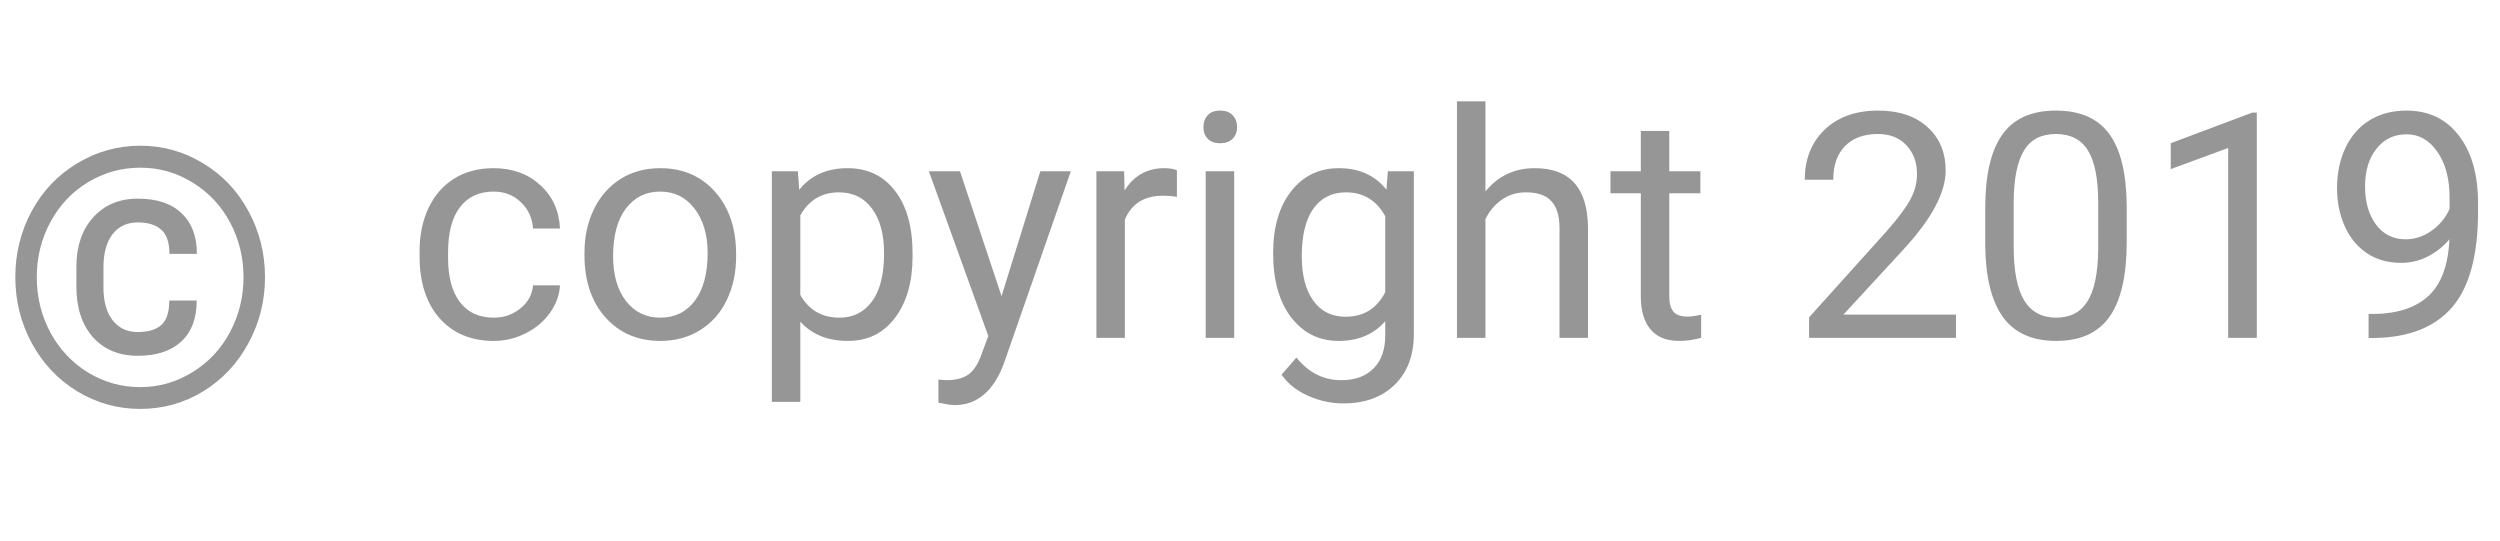 <svg width="111" height="24" viewBox="0 0 111 24" fill="none" xmlns="http://www.w3.org/2000/svg">
<path d="M8.734 13.344C8.734 14.135 8.505 14.742 8.047 15.164C7.594 15.586 6.951 15.797 6.117 15.797C5.284 15.797 4.62 15.521 4.125 14.969C3.635 14.412 3.391 13.664 3.391 12.727V11.844C3.391 10.938 3.638 10.208 4.133 9.656C4.633 9.099 5.294 8.82 6.117 8.82C6.966 8.82 7.615 9.036 8.062 9.469C8.516 9.896 8.742 10.497 8.742 11.273H7.523C7.523 10.773 7.404 10.417 7.164 10.203C6.924 9.984 6.576 9.875 6.117 9.875C5.638 9.875 5.263 10.052 4.992 10.406C4.727 10.76 4.594 11.245 4.594 11.859V12.773C4.594 13.388 4.729 13.87 5 14.219C5.271 14.568 5.643 14.742 6.117 14.742C6.581 14.742 6.93 14.638 7.164 14.43C7.398 14.216 7.516 13.854 7.516 13.344H8.734ZM10.812 12.305C10.812 11.44 10.617 10.638 10.227 9.898C9.836 9.154 9.284 8.56 8.57 8.117C7.857 7.669 7.076 7.445 6.227 7.445C5.398 7.445 4.628 7.659 3.914 8.086C3.206 8.513 2.648 9.102 2.242 9.852C1.836 10.602 1.633 11.419 1.633 12.305C1.633 13.19 1.833 14.008 2.234 14.758C2.641 15.508 3.198 16.102 3.906 16.539C4.62 16.971 5.393 17.188 6.227 17.188C7.06 17.188 7.833 16.966 8.547 16.523C9.266 16.081 9.823 15.484 10.219 14.734C10.615 13.984 10.812 13.175 10.812 12.305ZM0.68 12.305C0.68 11.253 0.922 10.276 1.406 9.375C1.896 8.474 2.57 7.766 3.43 7.25C4.294 6.729 5.227 6.469 6.227 6.469C7.227 6.469 8.156 6.729 9.016 7.25C9.875 7.766 10.547 8.474 11.031 9.375C11.521 10.276 11.766 11.253 11.766 12.305C11.766 13.357 11.521 14.333 11.031 15.234C10.547 16.135 9.878 16.849 9.023 17.375C8.169 17.896 7.237 18.156 6.227 18.156C5.221 18.156 4.289 17.896 3.43 17.375C2.576 16.854 1.904 16.143 1.414 15.242C0.924 14.341 0.68 13.362 0.68 12.305Z" fill="#969696"/>
<path d="M21.924 14.104C22.375 14.104 22.769 13.968 23.106 13.694C23.444 13.421 23.631 13.079 23.667 12.669H24.863C24.84 13.093 24.695 13.496 24.426 13.879C24.157 14.262 23.797 14.567 23.346 14.795C22.899 15.023 22.425 15.137 21.924 15.137C20.917 15.137 20.115 14.802 19.518 14.132C18.925 13.457 18.629 12.537 18.629 11.37V11.158C18.629 10.438 18.761 9.798 19.025 9.237C19.29 8.677 19.668 8.242 20.16 7.932C20.657 7.622 21.242 7.467 21.917 7.467C22.746 7.467 23.435 7.715 23.981 8.212C24.533 8.709 24.827 9.354 24.863 10.146H23.667C23.631 9.668 23.448 9.276 23.12 8.971C22.797 8.661 22.395 8.506 21.917 8.506C21.274 8.506 20.775 8.738 20.42 9.203C20.069 9.663 19.894 10.331 19.894 11.206V11.445C19.894 12.297 20.069 12.954 20.42 13.414C20.771 13.874 21.272 14.104 21.924 14.104ZM25.95 11.233C25.95 10.509 26.091 9.857 26.374 9.278C26.661 8.7 27.058 8.253 27.564 7.938C28.074 7.624 28.655 7.467 29.307 7.467C30.314 7.467 31.127 7.815 31.747 8.513C32.371 9.21 32.684 10.137 32.684 11.295V11.384C32.684 12.104 32.545 12.751 32.267 13.325C31.993 13.895 31.599 14.339 31.084 14.658C30.574 14.977 29.986 15.137 29.32 15.137C28.318 15.137 27.504 14.788 26.88 14.091C26.26 13.394 25.95 12.471 25.95 11.322V11.233ZM27.222 11.384C27.222 12.204 27.411 12.863 27.789 13.359C28.172 13.856 28.682 14.104 29.32 14.104C29.963 14.104 30.473 13.854 30.852 13.352C31.23 12.847 31.419 12.14 31.419 11.233C31.419 10.422 31.225 9.766 30.838 9.265C30.455 8.759 29.945 8.506 29.307 8.506C28.682 8.506 28.179 8.754 27.796 9.251C27.413 9.748 27.222 10.459 27.222 11.384ZM40.518 11.384C40.518 12.509 40.26 13.416 39.745 14.104C39.23 14.793 38.533 15.137 37.653 15.137C36.755 15.137 36.049 14.852 35.534 14.282V17.844H34.27V7.604H35.425L35.486 8.424C36.001 7.786 36.717 7.467 37.633 7.467C38.522 7.467 39.223 7.802 39.738 8.472C40.258 9.142 40.518 10.074 40.518 11.268V11.384ZM39.253 11.24C39.253 10.406 39.075 9.748 38.72 9.265C38.364 8.782 37.877 8.54 37.257 8.54C36.491 8.54 35.917 8.88 35.534 9.559V13.093C35.912 13.767 36.491 14.104 37.27 14.104C37.877 14.104 38.357 13.865 38.713 13.387C39.073 12.904 39.253 12.188 39.253 11.24ZM44.469 13.148L46.191 7.604H47.545L44.571 16.142C44.111 17.372 43.38 17.987 42.377 17.987L42.138 17.967L41.666 17.878V16.852L42.008 16.88C42.436 16.88 42.769 16.793 43.006 16.62C43.247 16.447 43.446 16.13 43.601 15.67L43.881 14.918L41.242 7.604H42.623L44.469 13.148ZM52.255 8.738C52.063 8.706 51.856 8.69 51.633 8.69C50.803 8.69 50.241 9.044 49.944 9.75V15H48.68V7.604H49.91L49.931 8.458C50.345 7.797 50.933 7.467 51.694 7.467C51.94 7.467 52.127 7.499 52.255 7.562V8.738ZM54.798 15H53.533V7.604H54.798V15ZM53.431 5.642C53.431 5.437 53.492 5.263 53.615 5.122C53.743 4.981 53.93 4.91 54.176 4.91C54.422 4.91 54.609 4.981 54.736 5.122C54.864 5.263 54.928 5.437 54.928 5.642C54.928 5.847 54.864 6.018 54.736 6.154C54.609 6.291 54.422 6.359 54.176 6.359C53.93 6.359 53.743 6.291 53.615 6.154C53.492 6.018 53.431 5.847 53.431 5.642ZM56.527 11.24C56.527 10.087 56.794 9.171 57.327 8.492C57.86 7.809 58.567 7.467 59.446 7.467C60.349 7.467 61.053 7.786 61.559 8.424L61.62 7.604H62.775V14.822C62.775 15.779 62.491 16.534 61.921 17.085C61.356 17.636 60.595 17.912 59.638 17.912C59.105 17.912 58.583 17.798 58.072 17.57C57.562 17.342 57.172 17.03 56.903 16.634L57.56 15.875C58.102 16.545 58.765 16.88 59.549 16.88C60.164 16.88 60.643 16.707 60.984 16.36C61.331 16.014 61.504 15.526 61.504 14.898V14.262C60.998 14.845 60.308 15.137 59.433 15.137C58.567 15.137 57.865 14.788 57.327 14.091C56.794 13.394 56.527 12.443 56.527 11.24ZM57.799 11.384C57.799 12.218 57.97 12.874 58.312 13.352C58.653 13.826 59.132 14.063 59.747 14.063C60.545 14.063 61.13 13.701 61.504 12.977V9.6C61.117 8.893 60.535 8.54 59.761 8.54C59.145 8.54 58.665 8.779 58.318 9.258C57.972 9.736 57.799 10.445 57.799 11.384ZM65.954 8.499C66.515 7.811 67.244 7.467 68.142 7.467C69.705 7.467 70.493 8.349 70.507 10.112V15H69.242V10.105C69.238 9.572 69.115 9.178 68.873 8.923C68.636 8.668 68.265 8.54 67.759 8.54C67.349 8.54 66.989 8.649 66.679 8.868C66.369 9.087 66.127 9.374 65.954 9.729V15H64.689V4.5H65.954V8.499ZM74.116 5.812V7.604H75.497V8.581H74.116V13.168C74.116 13.464 74.178 13.688 74.301 13.838C74.424 13.984 74.633 14.057 74.93 14.057C75.076 14.057 75.276 14.029 75.531 13.975V15C75.199 15.091 74.875 15.137 74.561 15.137C73.995 15.137 73.569 14.966 73.282 14.624C72.995 14.282 72.852 13.797 72.852 13.168V8.581H71.505V7.604H72.852V5.812H74.116ZM86.845 15H80.323V14.091L83.769 10.263C84.279 9.684 84.63 9.215 84.821 8.854C85.017 8.49 85.115 8.114 85.115 7.727C85.115 7.207 84.958 6.781 84.644 6.448C84.329 6.116 83.91 5.949 83.386 5.949C82.757 5.949 82.267 6.129 81.916 6.489C81.57 6.845 81.397 7.341 81.397 7.979H80.132C80.132 7.063 80.426 6.323 81.014 5.758C81.606 5.193 82.397 4.91 83.386 4.91C84.311 4.91 85.042 5.154 85.58 5.642C86.118 6.125 86.387 6.77 86.387 7.576C86.387 8.556 85.762 9.723 84.514 11.076L81.848 13.968H86.845V15ZM94.426 10.755C94.426 12.236 94.173 13.337 93.667 14.057C93.161 14.777 92.37 15.137 91.295 15.137C90.233 15.137 89.447 14.786 88.936 14.084C88.426 13.378 88.162 12.325 88.144 10.926V9.237C88.144 7.774 88.397 6.688 88.902 5.977C89.408 5.266 90.201 4.91 91.281 4.91C92.352 4.91 93.141 5.254 93.647 5.942C94.152 6.626 94.412 7.683 94.426 9.114V10.755ZM93.161 9.025C93.161 7.954 93.011 7.175 92.71 6.688C92.409 6.195 91.933 5.949 91.281 5.949C90.634 5.949 90.162 6.193 89.866 6.681C89.57 7.168 89.417 7.918 89.408 8.93V10.953C89.408 12.029 89.563 12.824 89.873 13.339C90.188 13.849 90.662 14.104 91.295 14.104C91.919 14.104 92.382 13.863 92.683 13.38C92.988 12.897 93.147 12.136 93.161 11.097V9.025ZM100.202 15H98.931V6.571L96.381 7.508V6.359L100.004 4.999H100.202V15ZM108.754 10.625C108.49 10.94 108.173 11.192 107.804 11.384C107.439 11.575 107.038 11.671 106.601 11.671C106.026 11.671 105.525 11.53 105.097 11.247C104.673 10.964 104.345 10.568 104.112 10.058C103.88 9.543 103.764 8.975 103.764 8.355C103.764 7.69 103.889 7.091 104.14 6.558C104.395 6.024 104.755 5.617 105.22 5.334C105.685 5.051 106.227 4.91 106.847 4.91C107.831 4.91 108.606 5.279 109.171 6.018C109.741 6.751 110.025 7.754 110.025 9.025V9.395C110.025 11.331 109.643 12.746 108.877 13.64C108.111 14.528 106.956 14.984 105.411 15.007H105.165V13.94H105.432C106.475 13.922 107.277 13.651 107.838 13.127C108.398 12.598 108.704 11.764 108.754 10.625ZM106.806 10.625C107.229 10.625 107.619 10.495 107.975 10.235C108.335 9.976 108.597 9.654 108.761 9.271V8.766C108.761 7.936 108.581 7.262 108.221 6.742C107.861 6.223 107.405 5.963 106.854 5.963C106.298 5.963 105.851 6.177 105.514 6.605C105.176 7.029 105.008 7.59 105.008 8.287C105.008 8.966 105.17 9.527 105.493 9.969C105.821 10.406 106.259 10.625 106.806 10.625Z" fill="#969696"/>
</svg>
